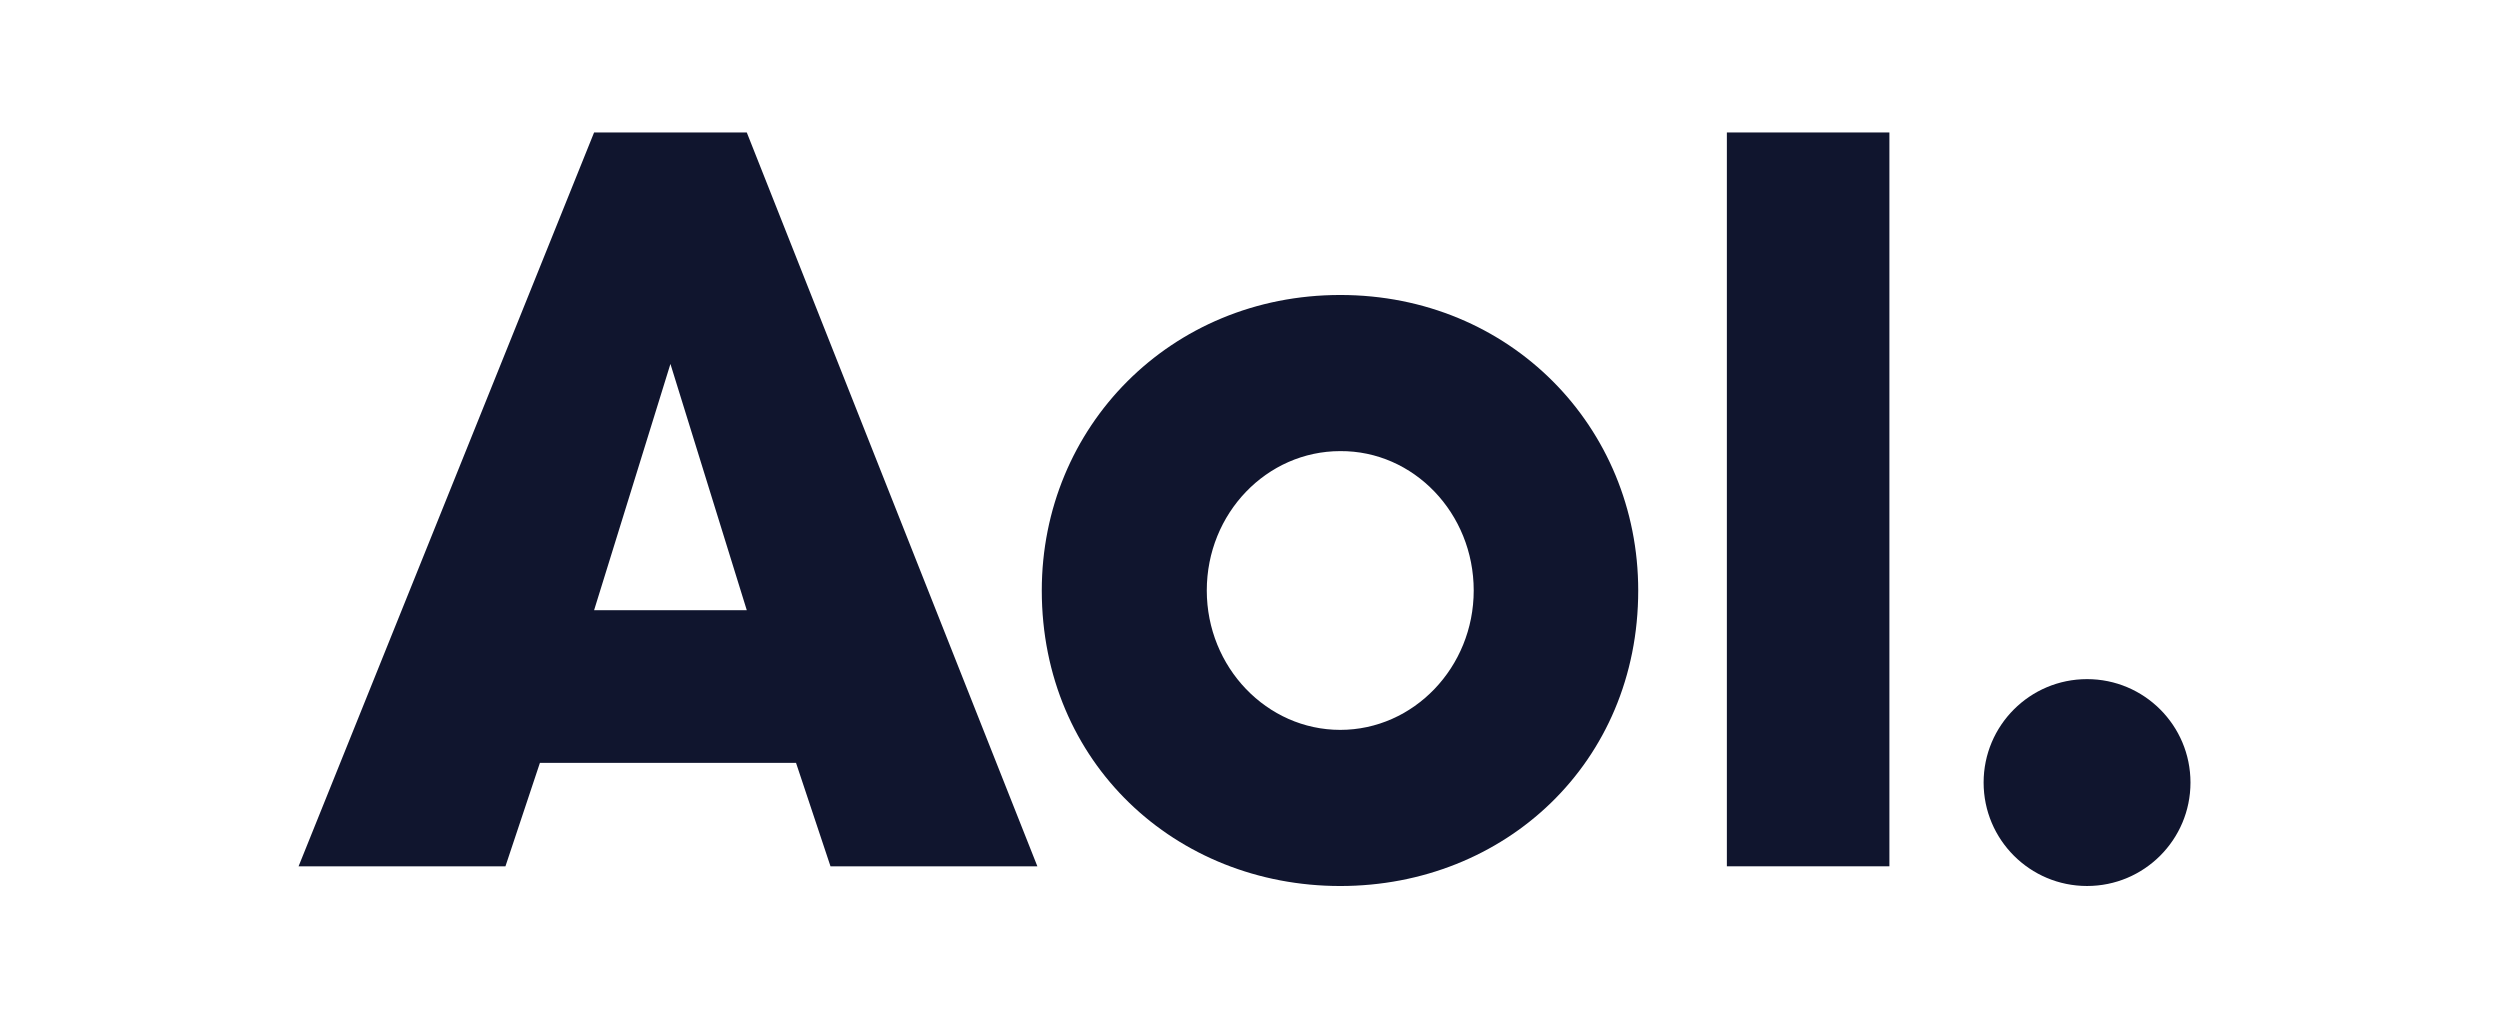<?xml version="1.0" encoding="UTF-8" standalone="no"?>
<svg width="146px" height="59px" viewBox="0 0 146 59" version="1.1" xmlns="http://www.w3.org/2000/svg" xmlns:xlink="http://www.w3.org/1999/xlink" xmlns:sketch="http://www.bohemiancoding.com/sketch/ns">
    <!-- Generator: Sketch 3.3.3 (12072) - http://www.bohemiancoding.com/sketch -->
    <title>aol</title>
    <desc>Created with Sketch.</desc>
    <defs></defs>
    <g id="Page-1" stroke="none" stroke-width="1" fill="none" fill-rule="evenodd" sketch:type="MSPage">
        <g id="Logos" sketch:type="MSArtboardGroup" transform="translate(-345, -696)" fill="#10152E">
            <g id="aol" sketch:type="MSLayerGroup" transform="translate(362, 703)">
                <g id="Group" transform="translate(0.175, 0.351)" sketch:type="MSShapeGroup">
                    <path d="M61.096,9.876 C51.172,9.876 43.665,17.585 43.665,27.134 C43.665,37.201 51.489,44.392 61.096,44.392 C70.702,44.392 78.497,37.201 78.497,27.134 C78.497,17.585 71.019,9.876 61.096,9.876 L61.096,9.876 Z M61.096,18.994 C65.381,18.965 68.89,22.618 68.89,27.134 C68.89,31.621 65.381,35.274 61.096,35.274 C56.81,35.274 53.301,31.621 53.301,27.134 C53.301,22.618 56.81,18.994 61.096,18.994 L61.096,18.994 Z" id="Shape"></path>
                    <path d="M110.749,38.35 C110.749,41.687 108.045,44.391 104.709,44.391 C101.372,44.391 98.668,41.687 98.668,38.35 C98.668,35.014 101.372,32.31 104.709,32.31 C108.045,32.31 110.749,35.014 110.749,38.35 L110.749,38.35 Z" id="Shape"></path>
                    <path d="M93.166,43.241 L83.674,43.241 L83.674,0.385 L93.166,0.385 L93.166,43.241 L93.166,43.241 Z" id="Shape"></path>
                    <path d="M0.262,43.241 L17.52,0.385 L26.437,0.385 L43.407,43.241 L31.326,43.241 L29.313,37.201 L14.356,37.201 L12.343,43.241 L0.262,43.241 L0.262,43.241 Z M26.437,28.285 L17.52,28.285 L21.978,13.903 L26.437,28.285 L26.437,28.285 Z" id="Shape"></path>
                </g>
            </g>
        </g>
    </g>
</svg>